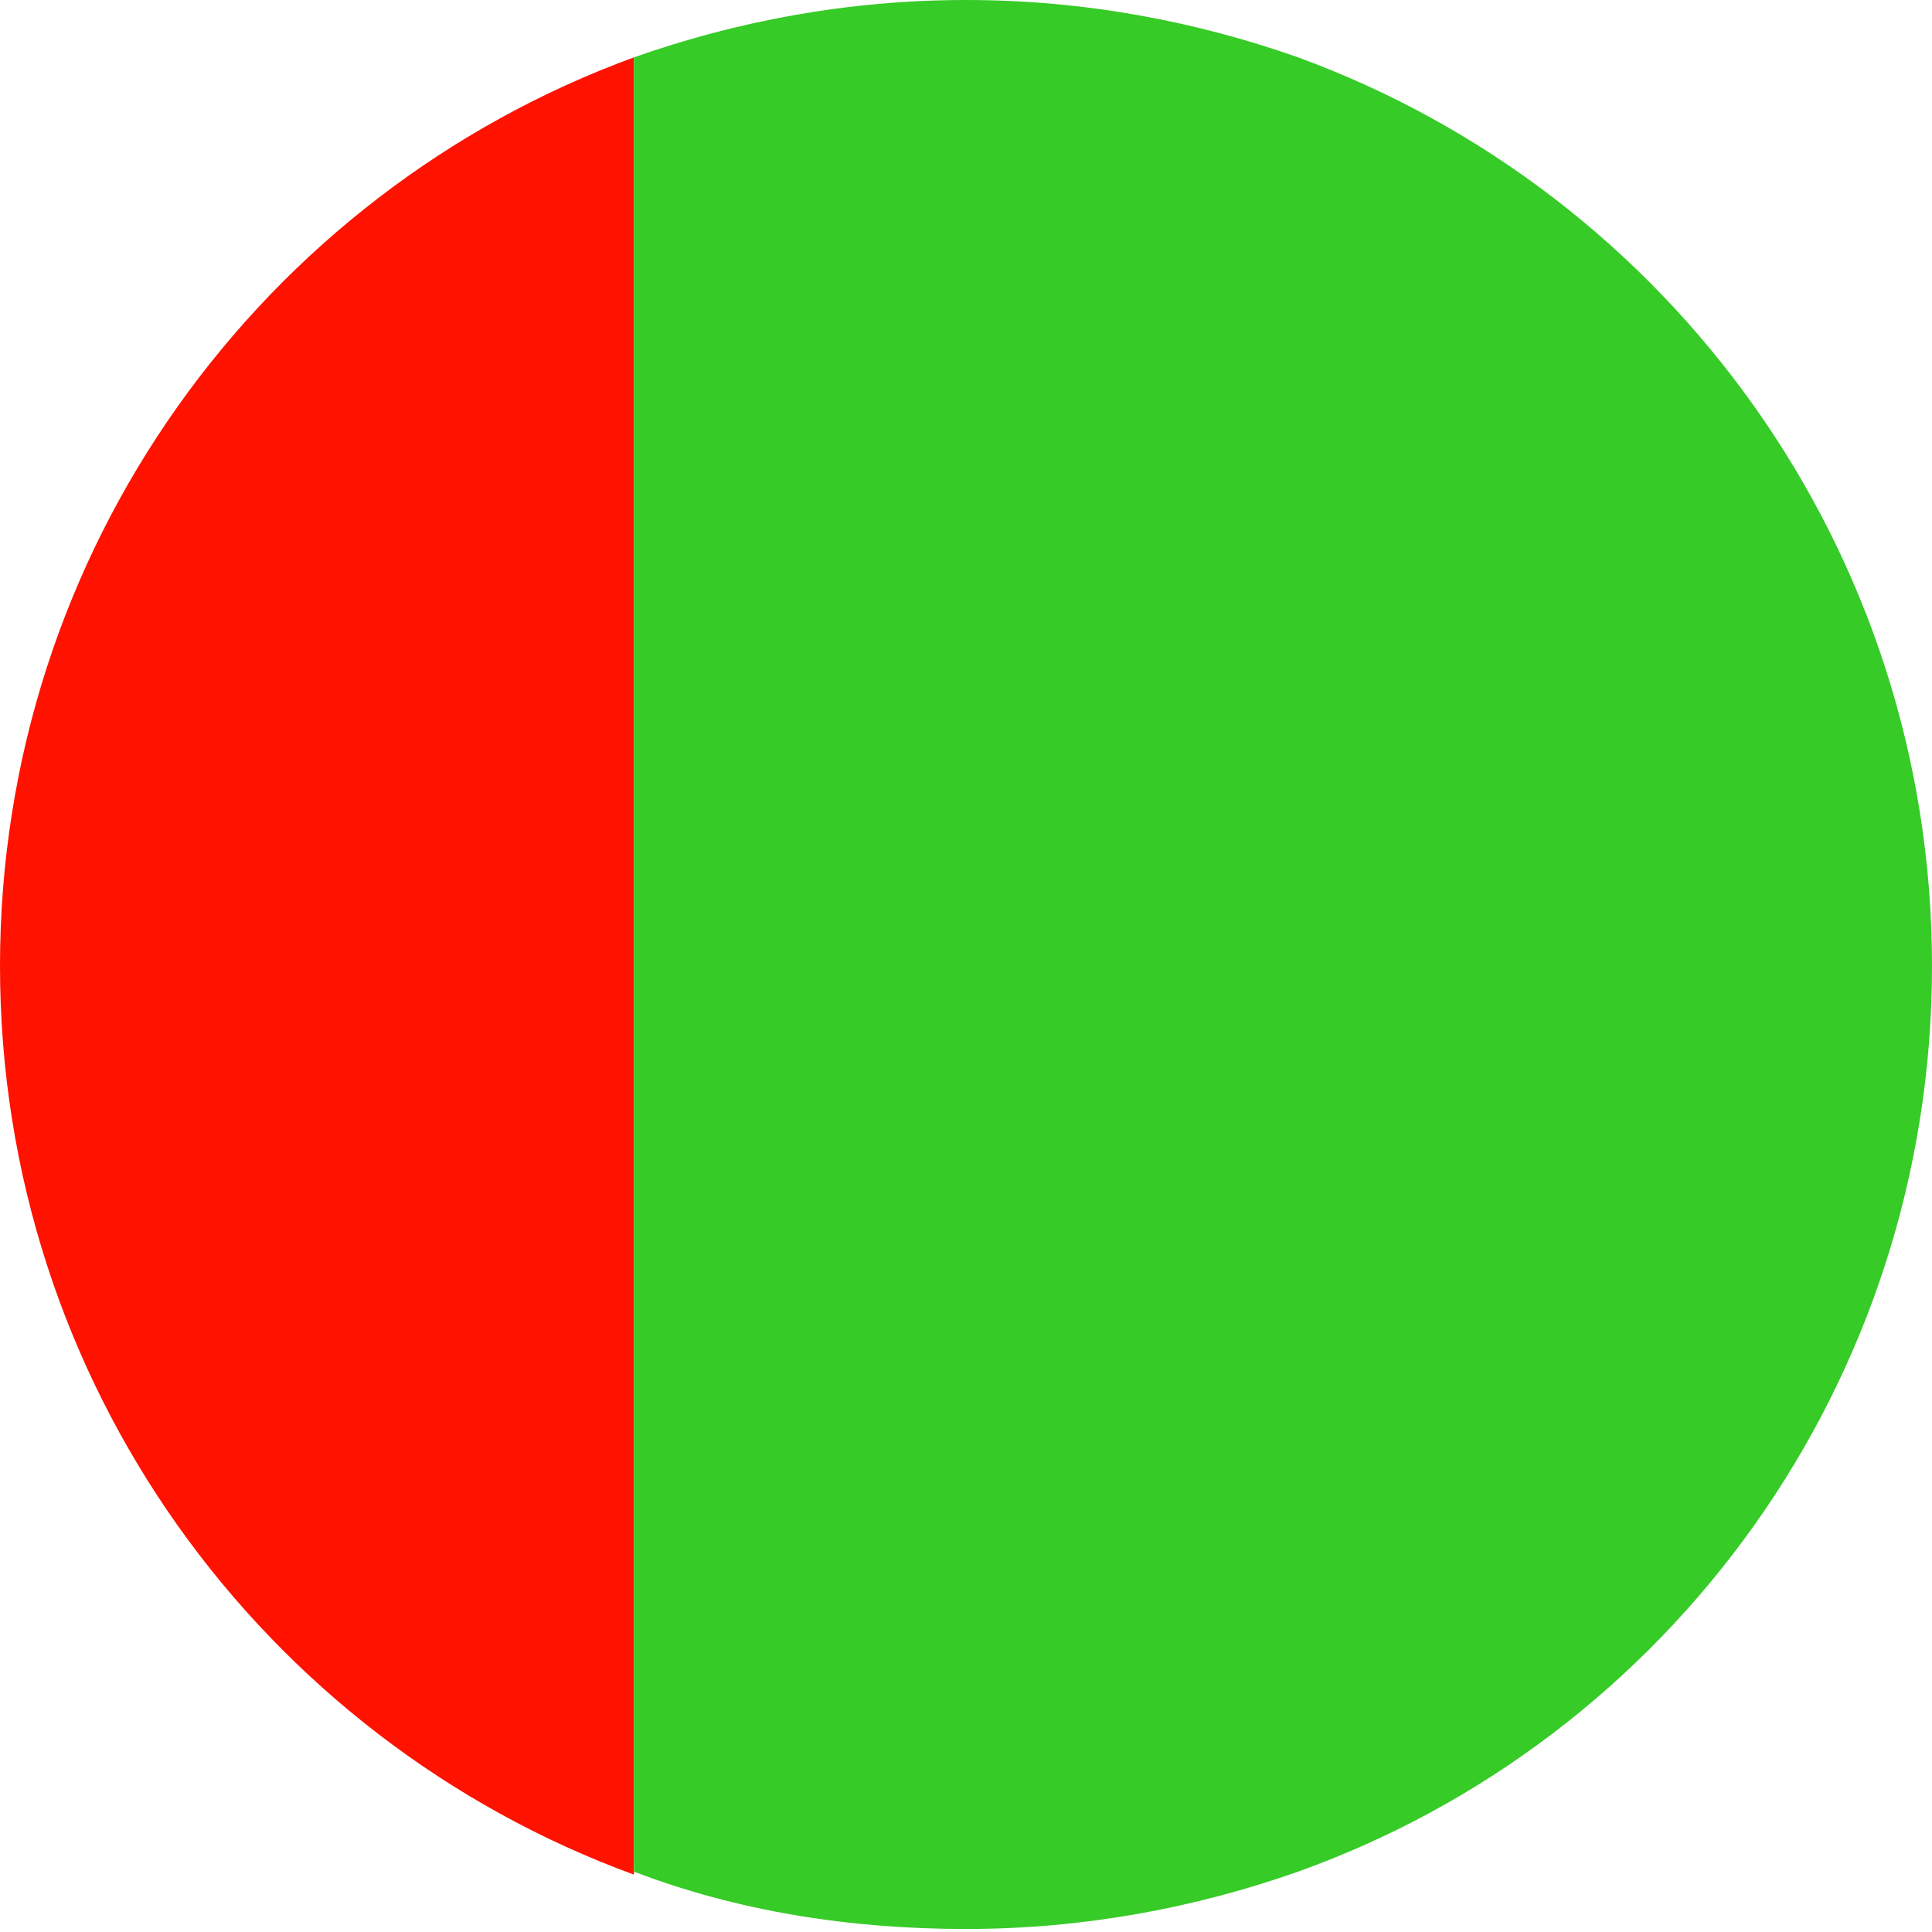 <?xml version="1.0" encoding="utf-8"?>
<!-- Generator: Adobe Illustrator 21.1.0, SVG Export Plug-In . SVG Version: 6.00 Build 0)  -->
<svg version="1.1" id="Layer_1" xmlns="http://www.w3.org/2000/svg" xmlns:xlink="http://www.w3.org/1999/xlink" x="0px" y="0px"
	 viewBox="0 0 64 64" style="enable-background:new 0 0 64 64;" xml:space="preserve">
<style type="text/css">
	.st0{fill:#FF1200;}
	.st1{fill:#36CB27;}
</style>
<g>
	<path class="st0" d="M0,32c0,13.8,8.7,25.6,21,30.1V1.9C8.7,6.4,0,18.2,0,32z"/>
	<path class="st1" d="M43,1.9C39.6,0.7,35.9,0,32,0s-7.6,0.7-11,1.9v60.1c3.4,1.3,7.1,1.9,11,1.9s7.6-0.7,11-1.9
		C55.3,57.6,64,45.8,64,32C64,18.2,55.3,6.4,43,1.9z"/>
</g>
</svg>

